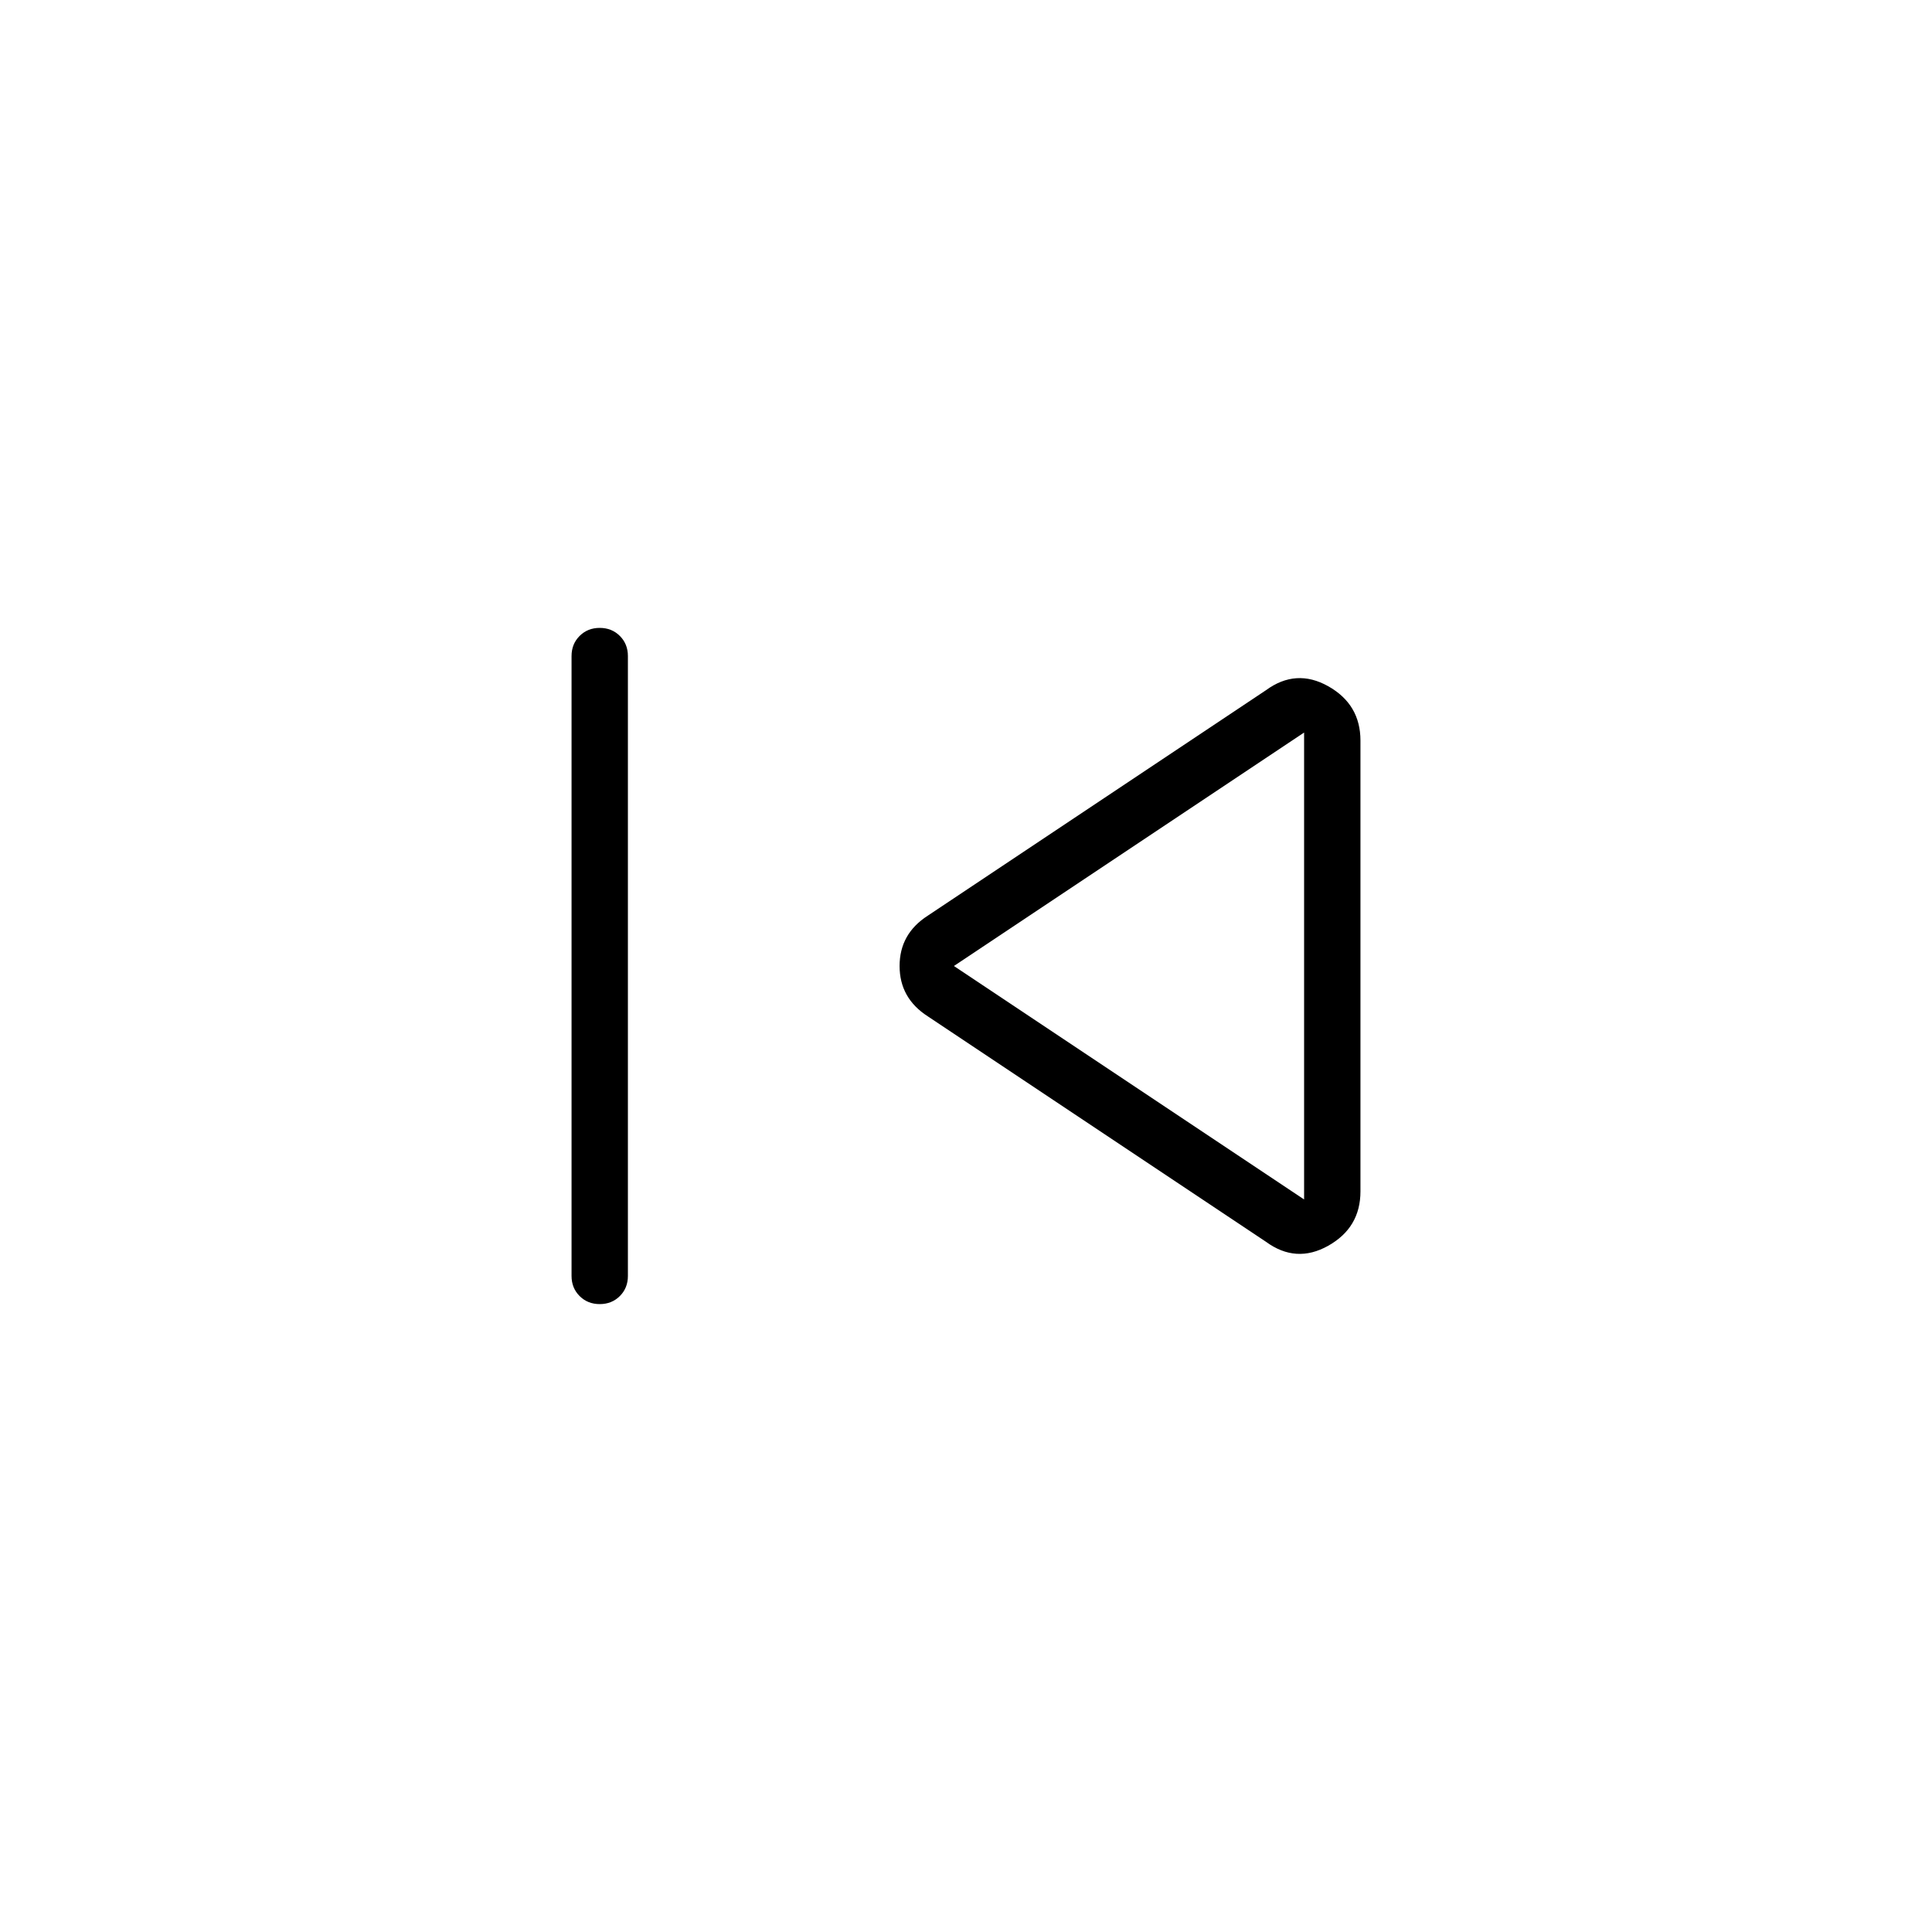<svg xmlns="http://www.w3.org/2000/svg" height="24" width="24"><path d="M7.45 16.2q-.15 0-.25-.1t-.1-.25v-7.7q0-.15.1-.25t.25-.1q.15 0 .25.1t.1.25v7.7q0 .15-.1.25t-.25.1Zm8.275-.775-4.2-2.8q-.35-.225-.35-.625t.35-.625l4.2-2.8q.375-.275.775-.05.4.225.4.675v5.6q0 .45-.4.675-.4.225-.775-.05ZM16.2 12Zm0 2.9V9.1L11.85 12Z"/></svg>